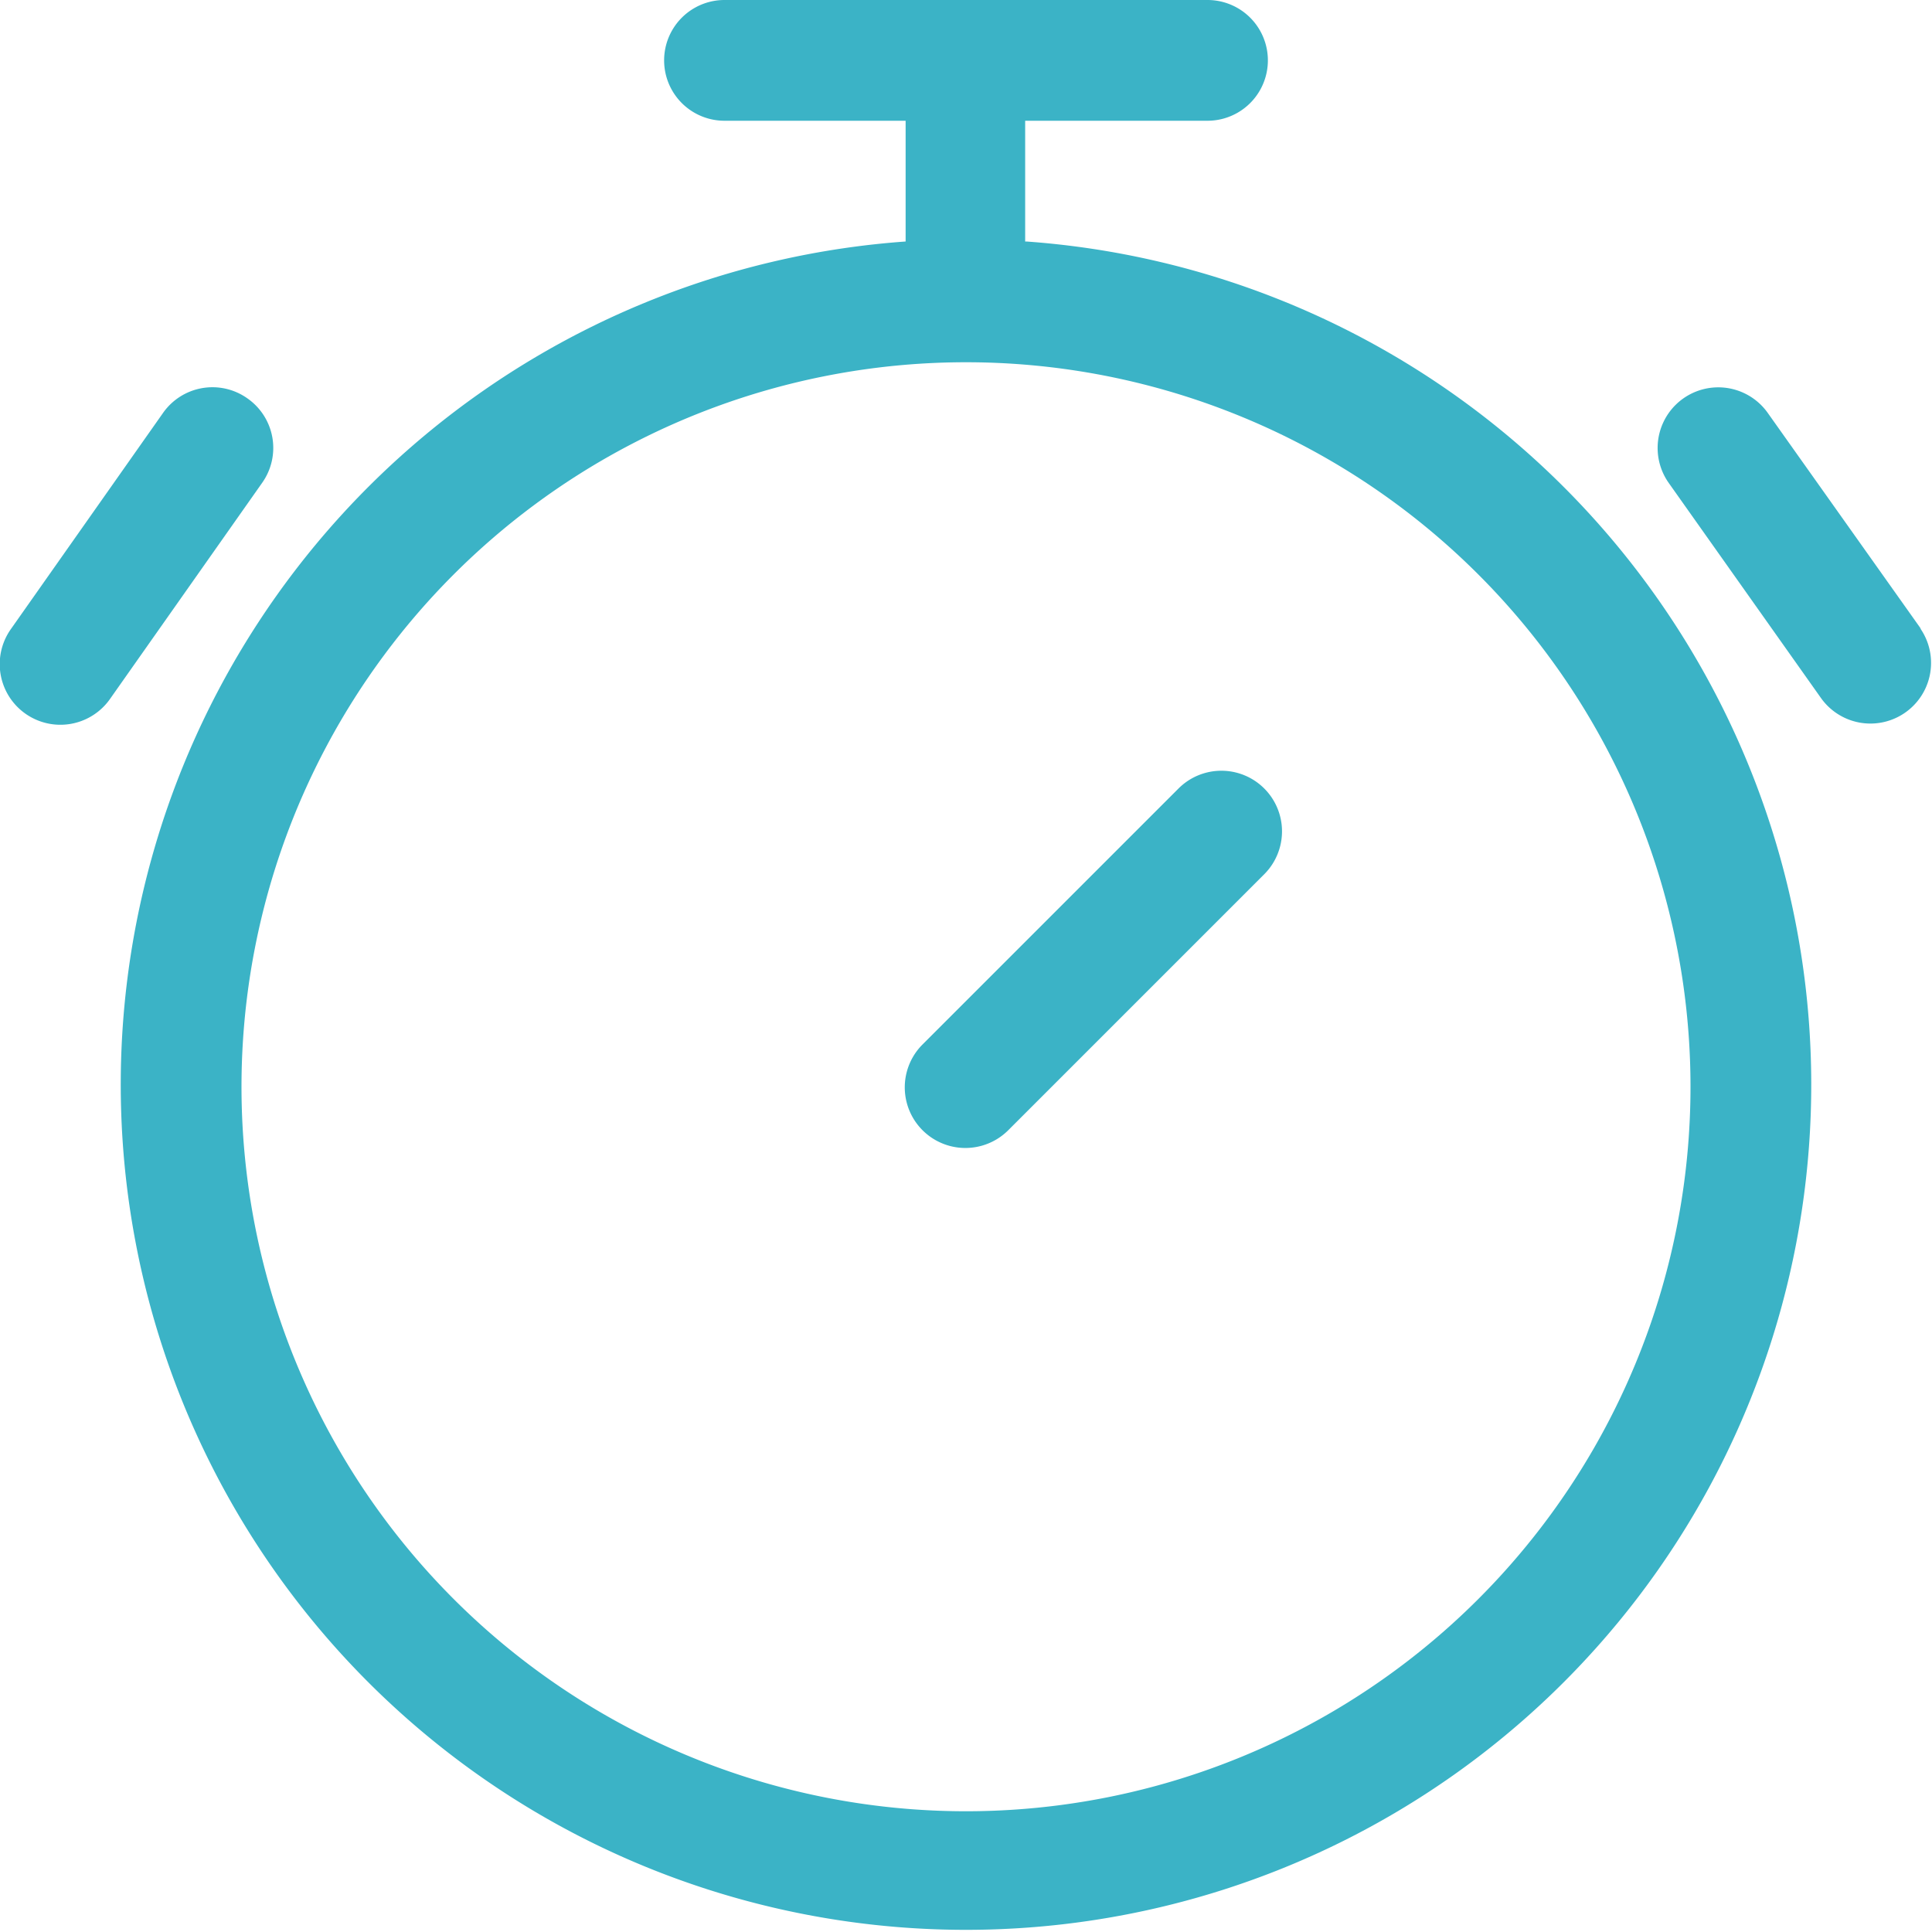<svg xmlns="http://www.w3.org/2000/svg" viewBox="0 0 16 16"><defs><style>.cls-1{fill:#3bb3c6;}</style></defs><title>s2</title><g id="Warstwa_2" data-name="Warstwa 2"><g id="Layer_1" data-name="Layer 1"><g id="Stopwatch"><path class="cls-1" d="M8.49,2V1H10a.5.5,0,0,0,0-1H6A.5.5,0,0,0,6,1H7.5V2a7,7,0,1,0,1,0ZM8,15a6,6,0,1,1,6-6A6,6,0,0,1,8,15Z"/><path class="cls-1" d="M9.76,6.53,7.64,8.65a.5.5,0,1,0,.71.71l2.12-2.12a.5.5,0,1,0-.71-.71Z"/><path class="cls-1" d="M15.91,5.21,14.64,3.42a.5.5,0,0,0-.82.58l1.26,1.78a.5.5,0,1,0,.82-.58Z"/><path class="cls-1" d="M2.05,3.3a.5.5,0,0,0-.7.12L.09,5.21a.5.5,0,0,0,.82.58L2.17,4A.5.5,0,0,0,2.05,3.3Z"/></g></g></g></svg>